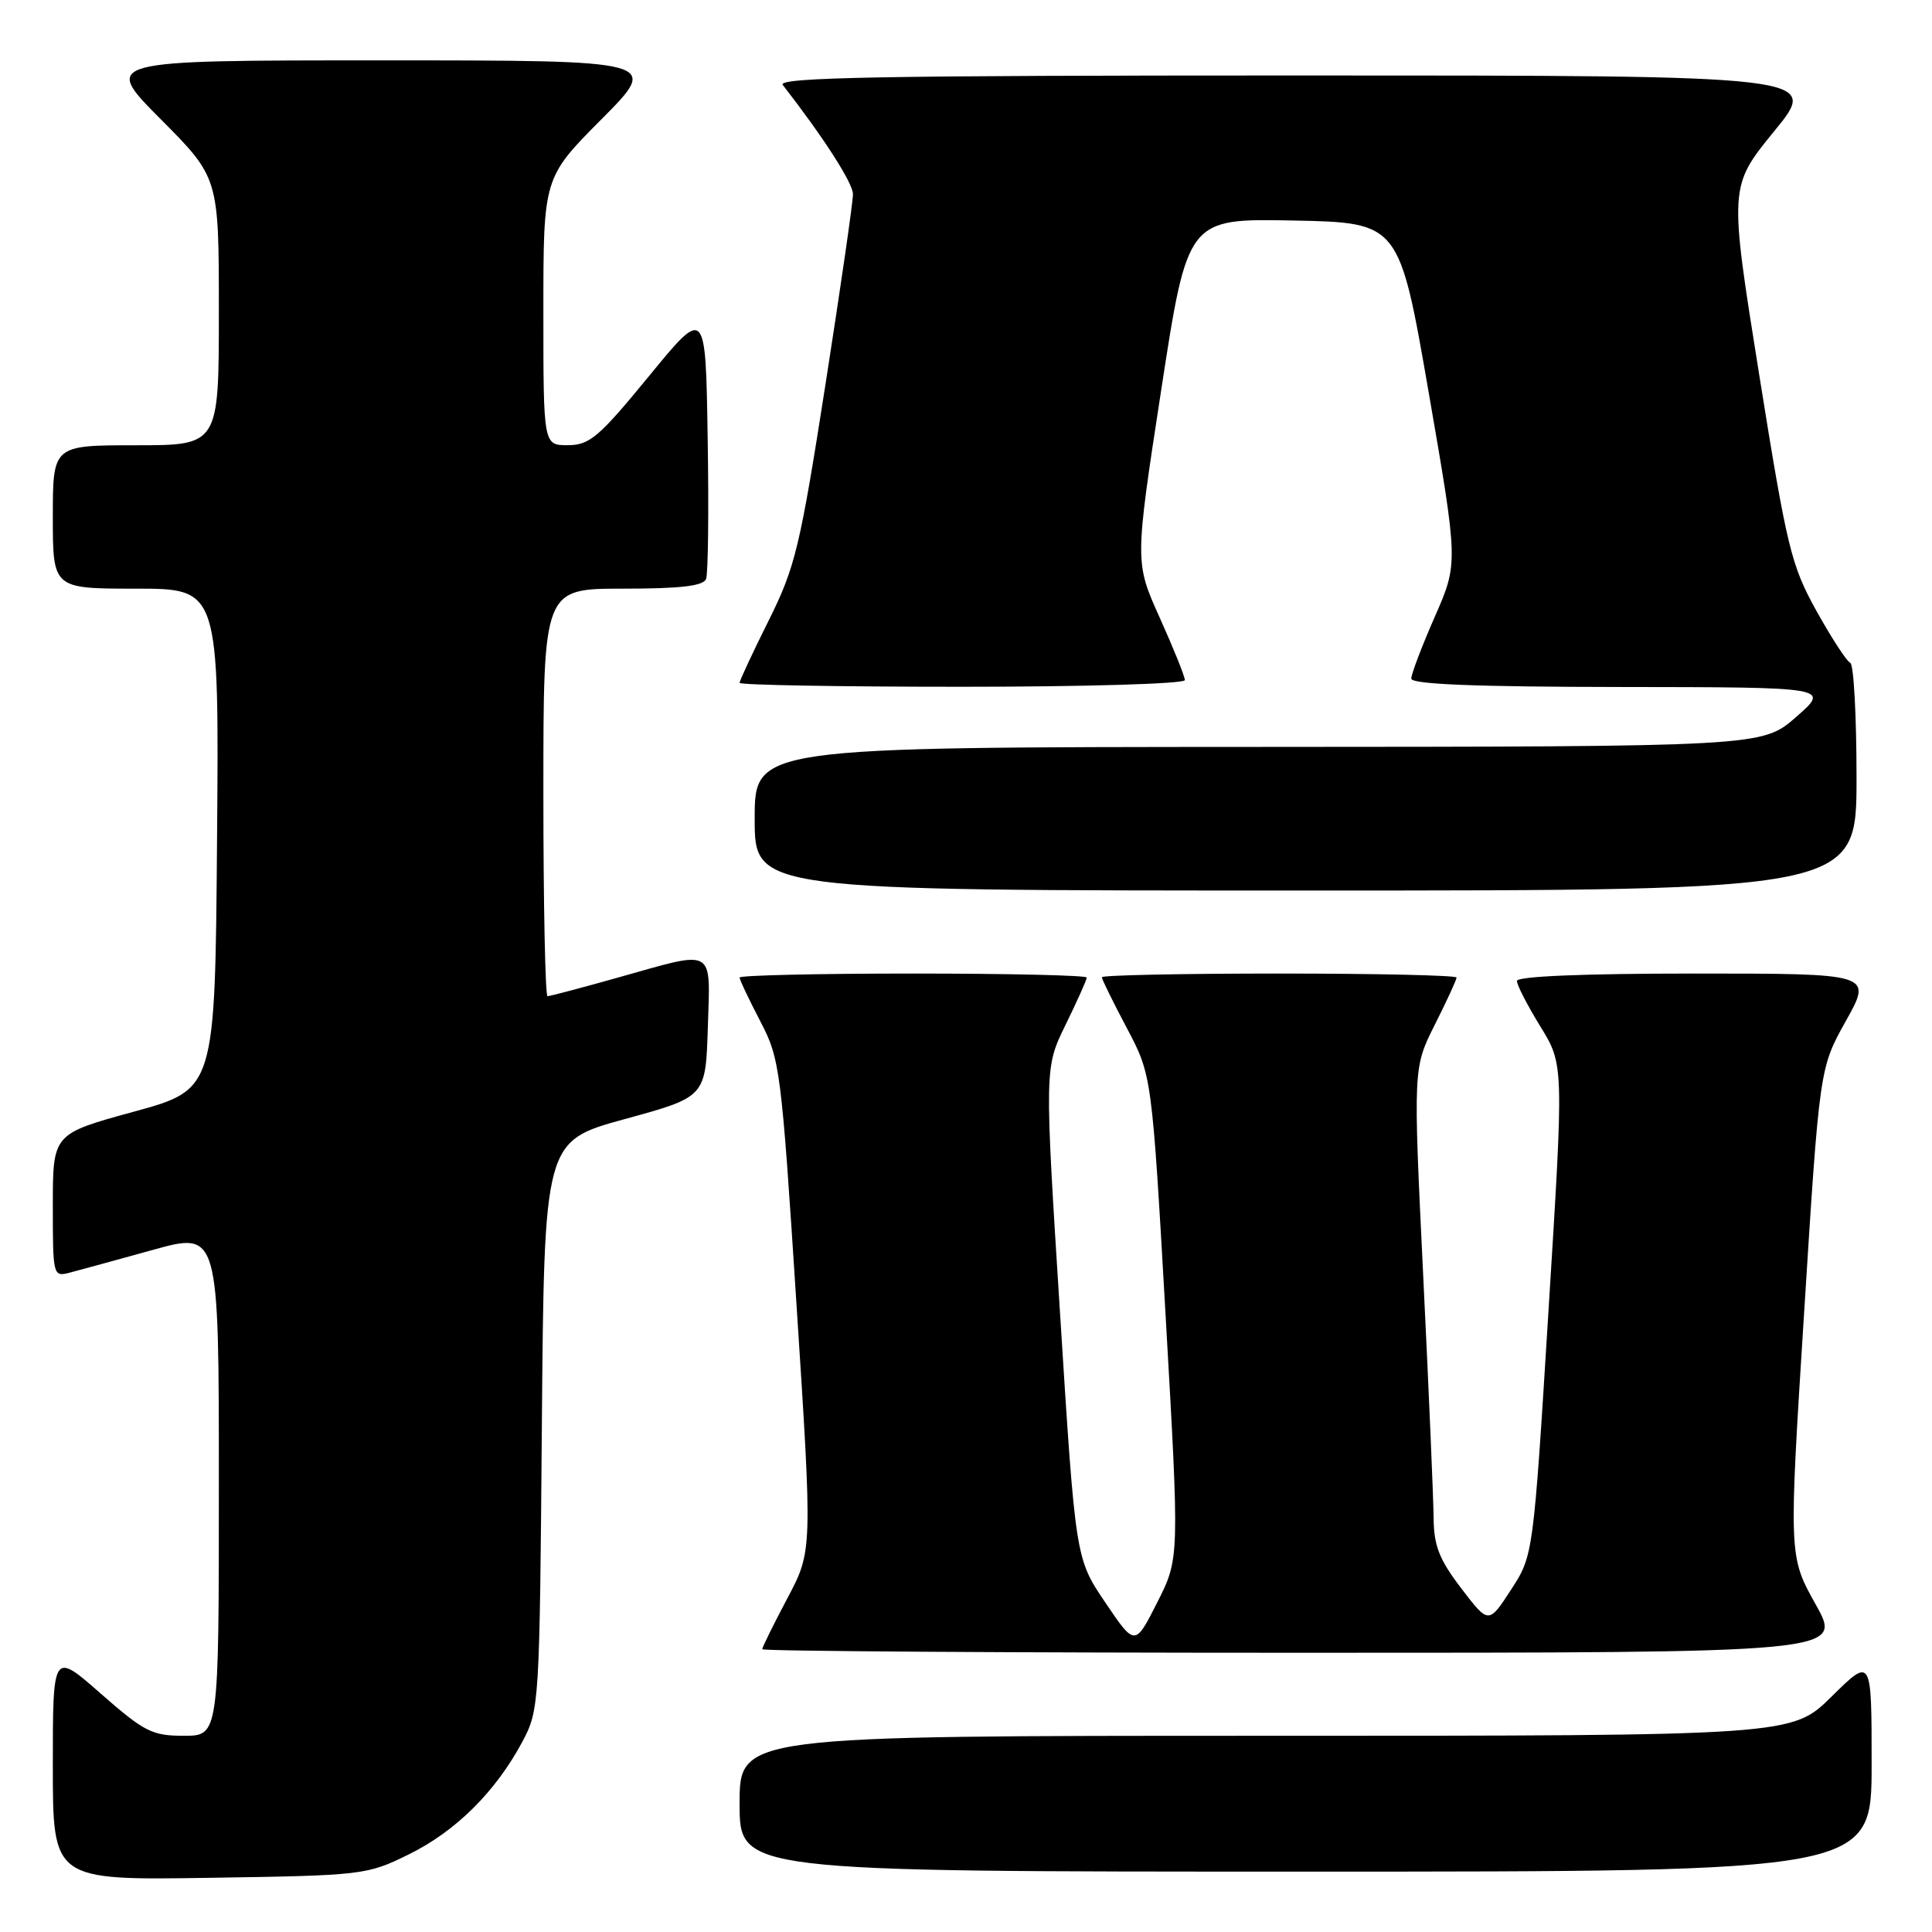 <?xml version="1.0" encoding="UTF-8" standalone="no"?>
<!DOCTYPE svg PUBLIC "-//W3C//DTD SVG 1.1//EN" "http://www.w3.org/Graphics/SVG/1.1/DTD/svg11.dtd" >
<svg xmlns="http://www.w3.org/2000/svg" xmlns:xlink="http://www.w3.org/1999/xlink" version="1.1" viewBox="0 0 256 256">
 <g >
 <path fill="currentColor"
d=" M 54.16 245.72 C 60.38 242.67 65.67 237.41 69.21 230.80 C 71.46 226.57 71.50 225.90 71.80 188.86 C 72.11 151.21 72.11 151.21 82.80 148.28 C 93.50 145.35 93.50 145.35 93.79 136.18 C 94.12 125.42 94.91 125.87 82.00 129.50 C 77.11 130.88 72.86 132.00 72.55 132.00 C 72.25 132.00 72.00 119.85 72.00 105.00 C 72.00 78.00 72.00 78.00 82.53 78.00 C 90.19 78.00 93.20 77.65 93.56 76.71 C 93.83 76.01 93.93 67.61 93.77 58.05 C 93.50 40.68 93.50 40.68 86.00 49.83 C 79.36 57.93 78.13 58.98 75.25 58.99 C 72.00 59.00 72.00 59.00 72.00 41.27 C 72.00 23.54 72.00 23.54 79.73 15.77 C 87.45 8.00 87.45 8.00 50.50 8.00 C 13.55 8.00 13.55 8.00 21.27 15.77 C 29.00 23.54 29.00 23.54 29.00 41.27 C 29.00 59.00 29.00 59.00 18.00 59.00 C 7.00 59.00 7.00 59.00 7.00 68.50 C 7.00 78.00 7.00 78.00 18.01 78.00 C 29.03 78.00 29.03 78.00 28.76 111.17 C 28.50 144.35 28.50 144.35 17.75 147.30 C 7.00 150.24 7.00 150.24 7.00 159.73 C 7.00 169.08 7.03 169.21 9.25 168.63 C 10.49 168.31 15.44 166.95 20.25 165.62 C 29.00 163.19 29.00 163.19 29.00 196.59 C 29.00 230.00 29.00 230.00 24.36 230.00 C 20.16 230.00 19.13 229.48 13.36 224.42 C 7.00 218.83 7.00 218.83 7.00 233.99 C 7.00 249.14 7.00 249.14 27.75 248.82 C 48.11 248.51 48.61 248.45 54.16 245.72 Z  M 248.00 233.78 C 248.00 219.57 248.00 219.57 242.72 224.78 C 237.44 230.00 237.44 230.00 167.72 230.00 C 98.00 230.00 98.00 230.00 98.00 239.00 C 98.00 248.00 98.00 248.00 173.00 248.00 C 248.00 248.00 248.00 248.00 248.00 233.78 Z  M 240.59 212.60 C 237.01 206.20 237.01 206.20 239.06 173.86 C 241.10 141.52 241.10 141.52 244.60 135.26 C 248.10 129.00 248.10 129.00 224.55 129.00 C 209.76 129.00 201.00 129.37 201.00 129.98 C 201.00 130.53 202.40 133.24 204.11 136.02 C 207.22 141.07 207.22 141.07 205.19 173.59 C 203.17 206.11 203.17 206.11 200.21 210.66 C 197.25 215.21 197.25 215.21 193.62 210.46 C 190.70 206.63 189.99 204.83 189.96 201.11 C 189.94 198.57 189.32 184.12 188.58 169.00 C 187.25 141.50 187.25 141.50 190.12 135.78 C 191.71 132.63 193.00 129.82 193.00 129.53 C 193.00 129.24 182.43 129.00 169.50 129.00 C 156.57 129.00 146.00 129.22 146.00 129.49 C 146.00 129.75 147.49 132.79 149.32 136.24 C 152.63 142.50 152.63 142.50 154.46 174.50 C 156.29 206.50 156.29 206.50 153.34 212.33 C 150.39 218.16 150.39 218.16 146.45 212.33 C 142.51 206.50 142.51 206.50 140.46 174.00 C 138.40 141.50 138.40 141.50 141.20 135.78 C 142.74 132.63 144.00 129.82 144.00 129.53 C 144.00 129.24 133.65 129.00 121.00 129.00 C 108.35 129.00 98.00 129.24 98.00 129.53 C 98.00 129.83 99.23 132.41 100.72 135.28 C 103.36 140.33 103.52 141.55 105.55 173.00 C 107.66 205.50 107.66 205.50 104.33 211.78 C 102.50 215.24 101.00 218.28 101.00 218.53 C 101.00 218.79 133.21 219.00 172.59 219.00 C 244.17 219.00 244.17 219.00 240.59 212.60 Z  M 246.00 103.08 C 246.00 94.88 245.63 88.02 245.17 87.83 C 244.71 87.65 242.70 84.56 240.70 80.97 C 237.33 74.90 236.79 72.67 233.09 49.57 C 229.11 24.71 229.11 24.71 235.12 17.35 C 241.13 10.00 241.13 10.00 171.94 10.00 C 116.74 10.00 102.95 10.25 103.72 11.25 C 109.17 18.27 113.00 24.24 113.02 25.71 C 113.04 26.69 111.39 38.07 109.37 51.00 C 106.00 72.55 105.38 75.14 101.85 82.23 C 99.73 86.48 98.00 90.19 98.00 90.48 C 98.00 90.77 111.28 91.00 127.50 91.00 C 143.72 91.00 157.00 90.61 157.00 90.12 C 157.00 89.64 155.51 85.93 153.68 81.87 C 150.36 74.50 150.36 74.50 153.86 51.72 C 157.36 28.95 157.36 28.95 171.38 29.22 C 185.41 29.50 185.41 29.50 189.32 52.07 C 193.23 74.64 193.23 74.64 190.11 81.74 C 188.40 85.64 187.00 89.32 187.00 89.92 C 187.00 90.67 195.53 91.01 214.75 91.03 C 242.50 91.06 242.50 91.06 238.00 95.00 C 233.50 98.94 233.50 98.94 166.75 98.97 C 100.00 99.00 100.00 99.00 100.00 108.50 C 100.00 118.00 100.00 118.00 173.00 118.00 C 246.00 118.00 246.00 118.00 246.00 103.08 Z "/>
</g>
</svg>